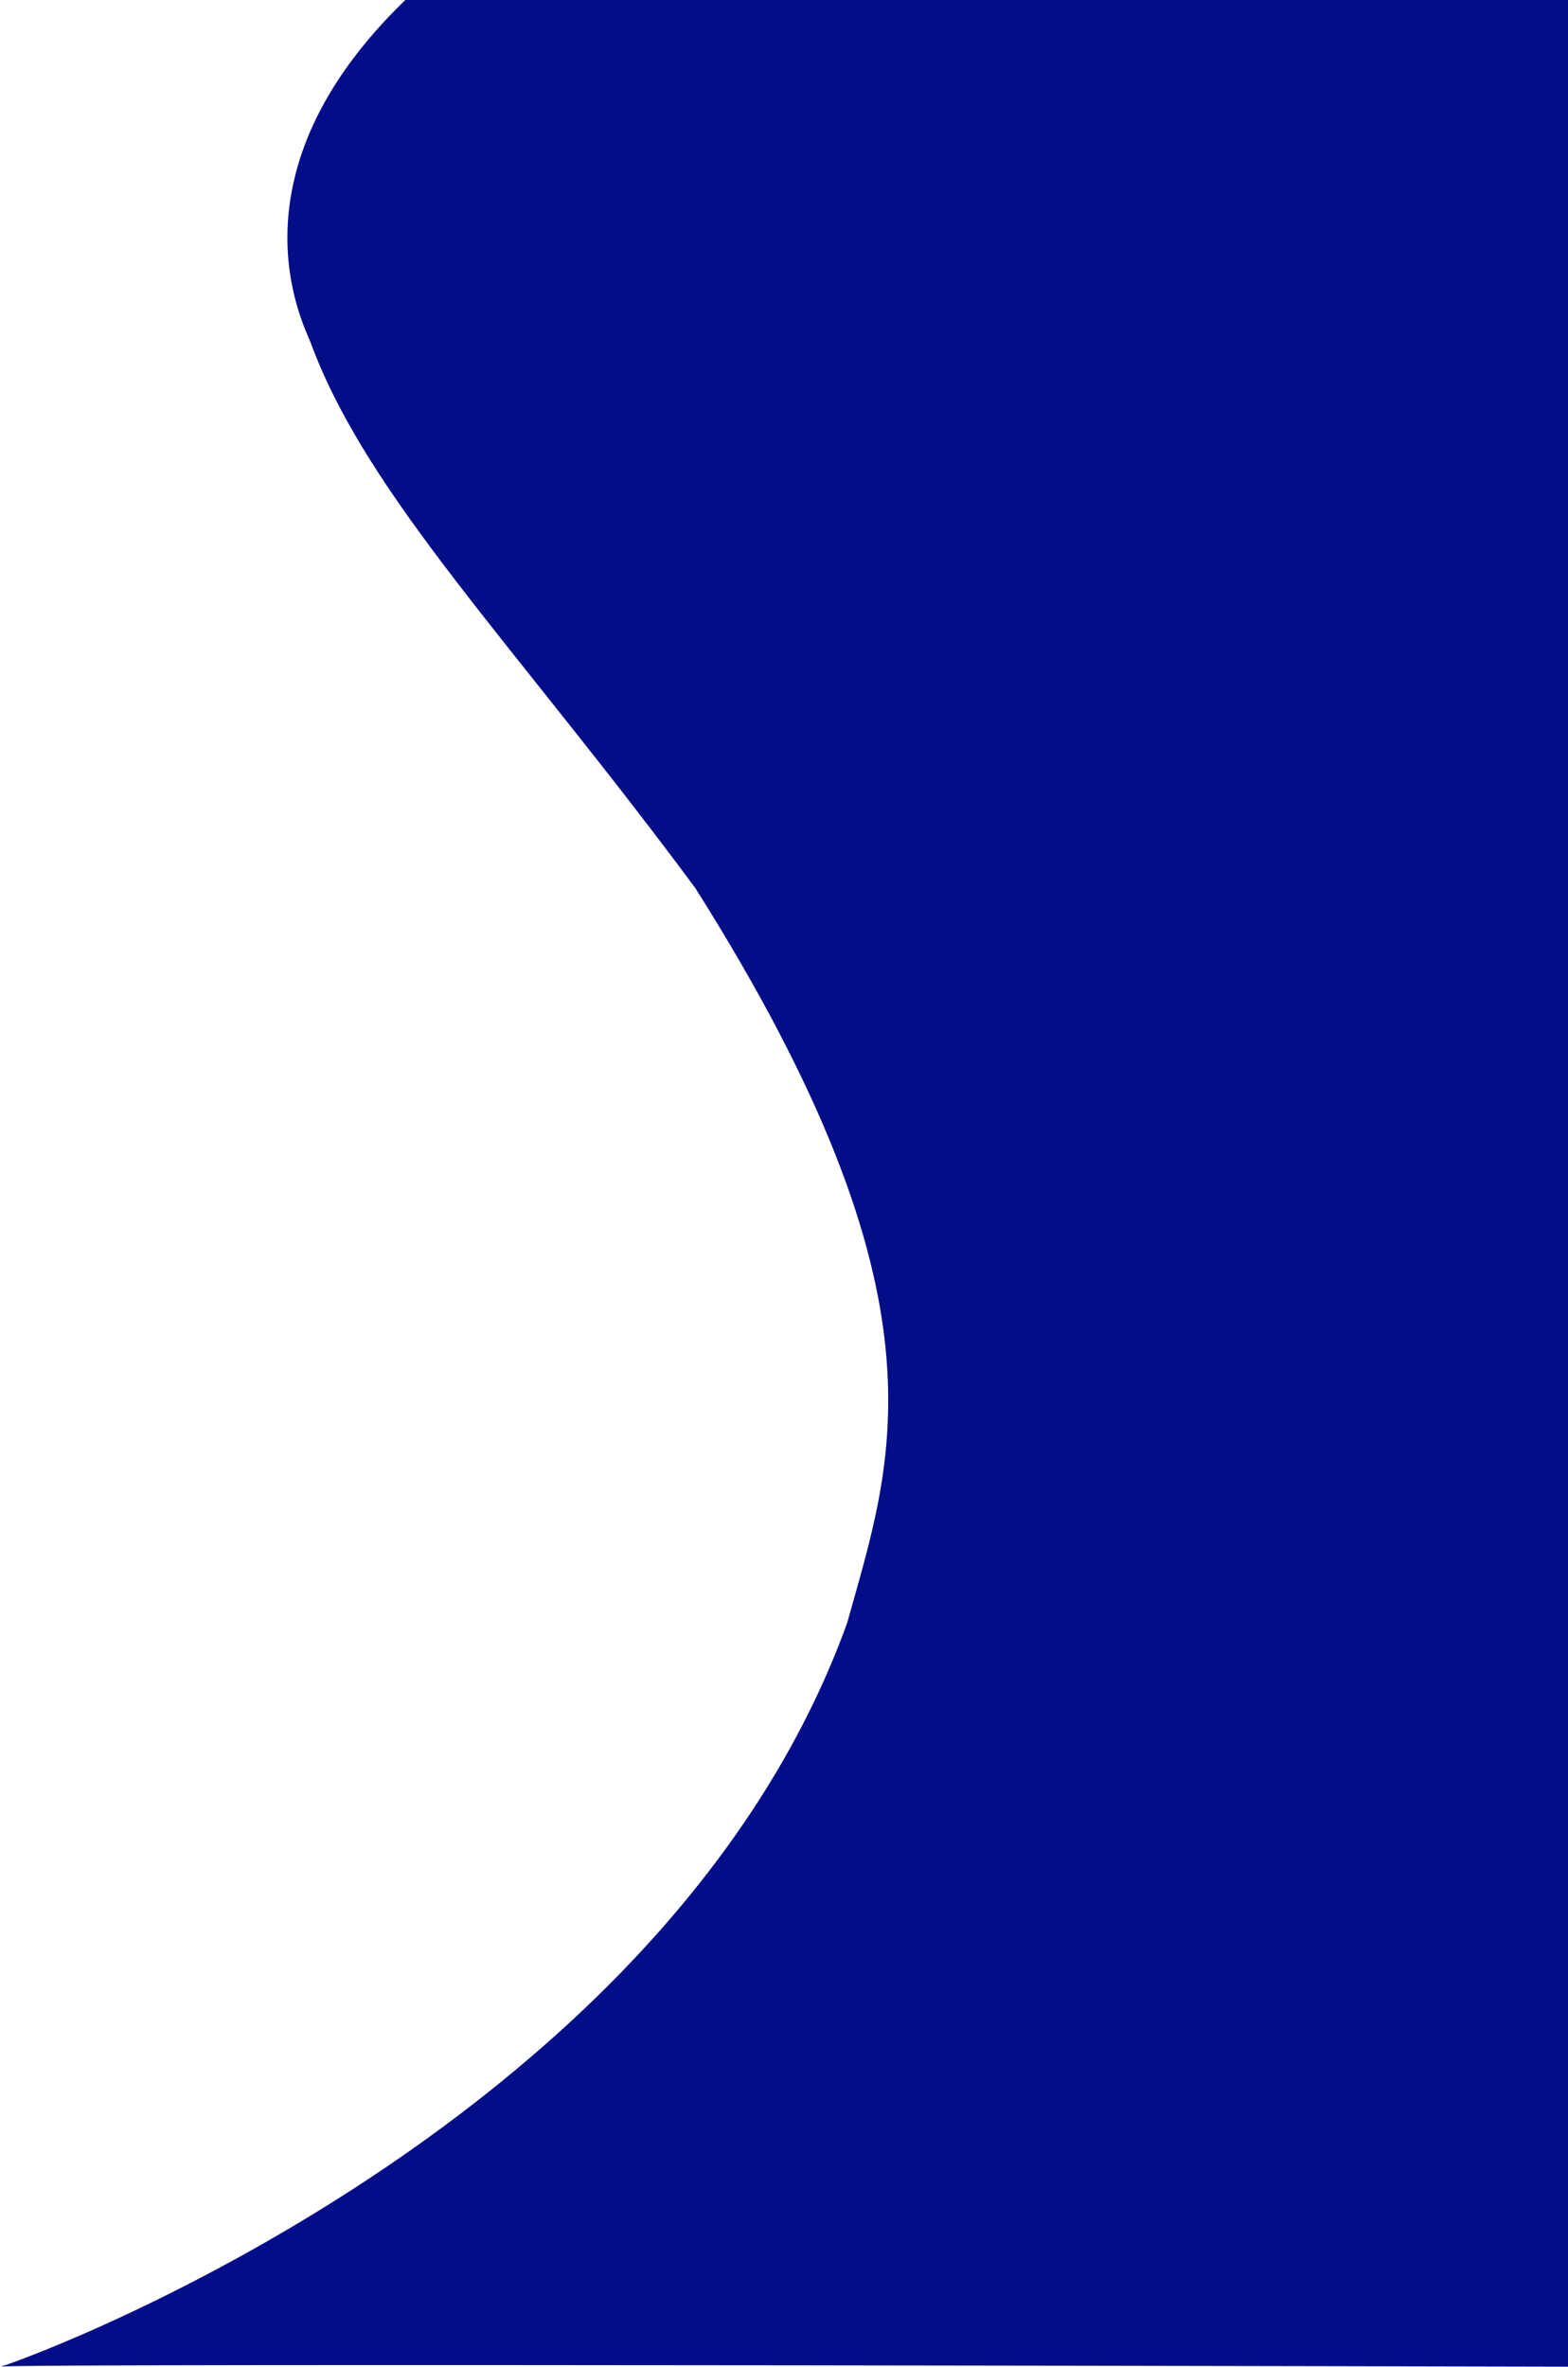 <svg xmlns="http://www.w3.org/2000/svg" width="365.8" height="552.15" viewBox="0 0 365.8 552.15">
  <g id="wir-shap" transform="translate(-212.185 -8016.86)">
    <path id="Path_12729" data-name="Path 12729" d="M225.189,7916c-.854.854,154.153-53.249,197.627-173.5,10.518-37.864,25.243-75.378-35.41-171.44-42.071-56.8-76.429-91.152-89.752-127.263-1.753-4.558-19.984-39.266,22.087-79.935H590.985V7916S226.042,7915.146,225.189,7916Z" transform="translate(-13 653)" fill="#040d88"/>
  </g>
</svg>
